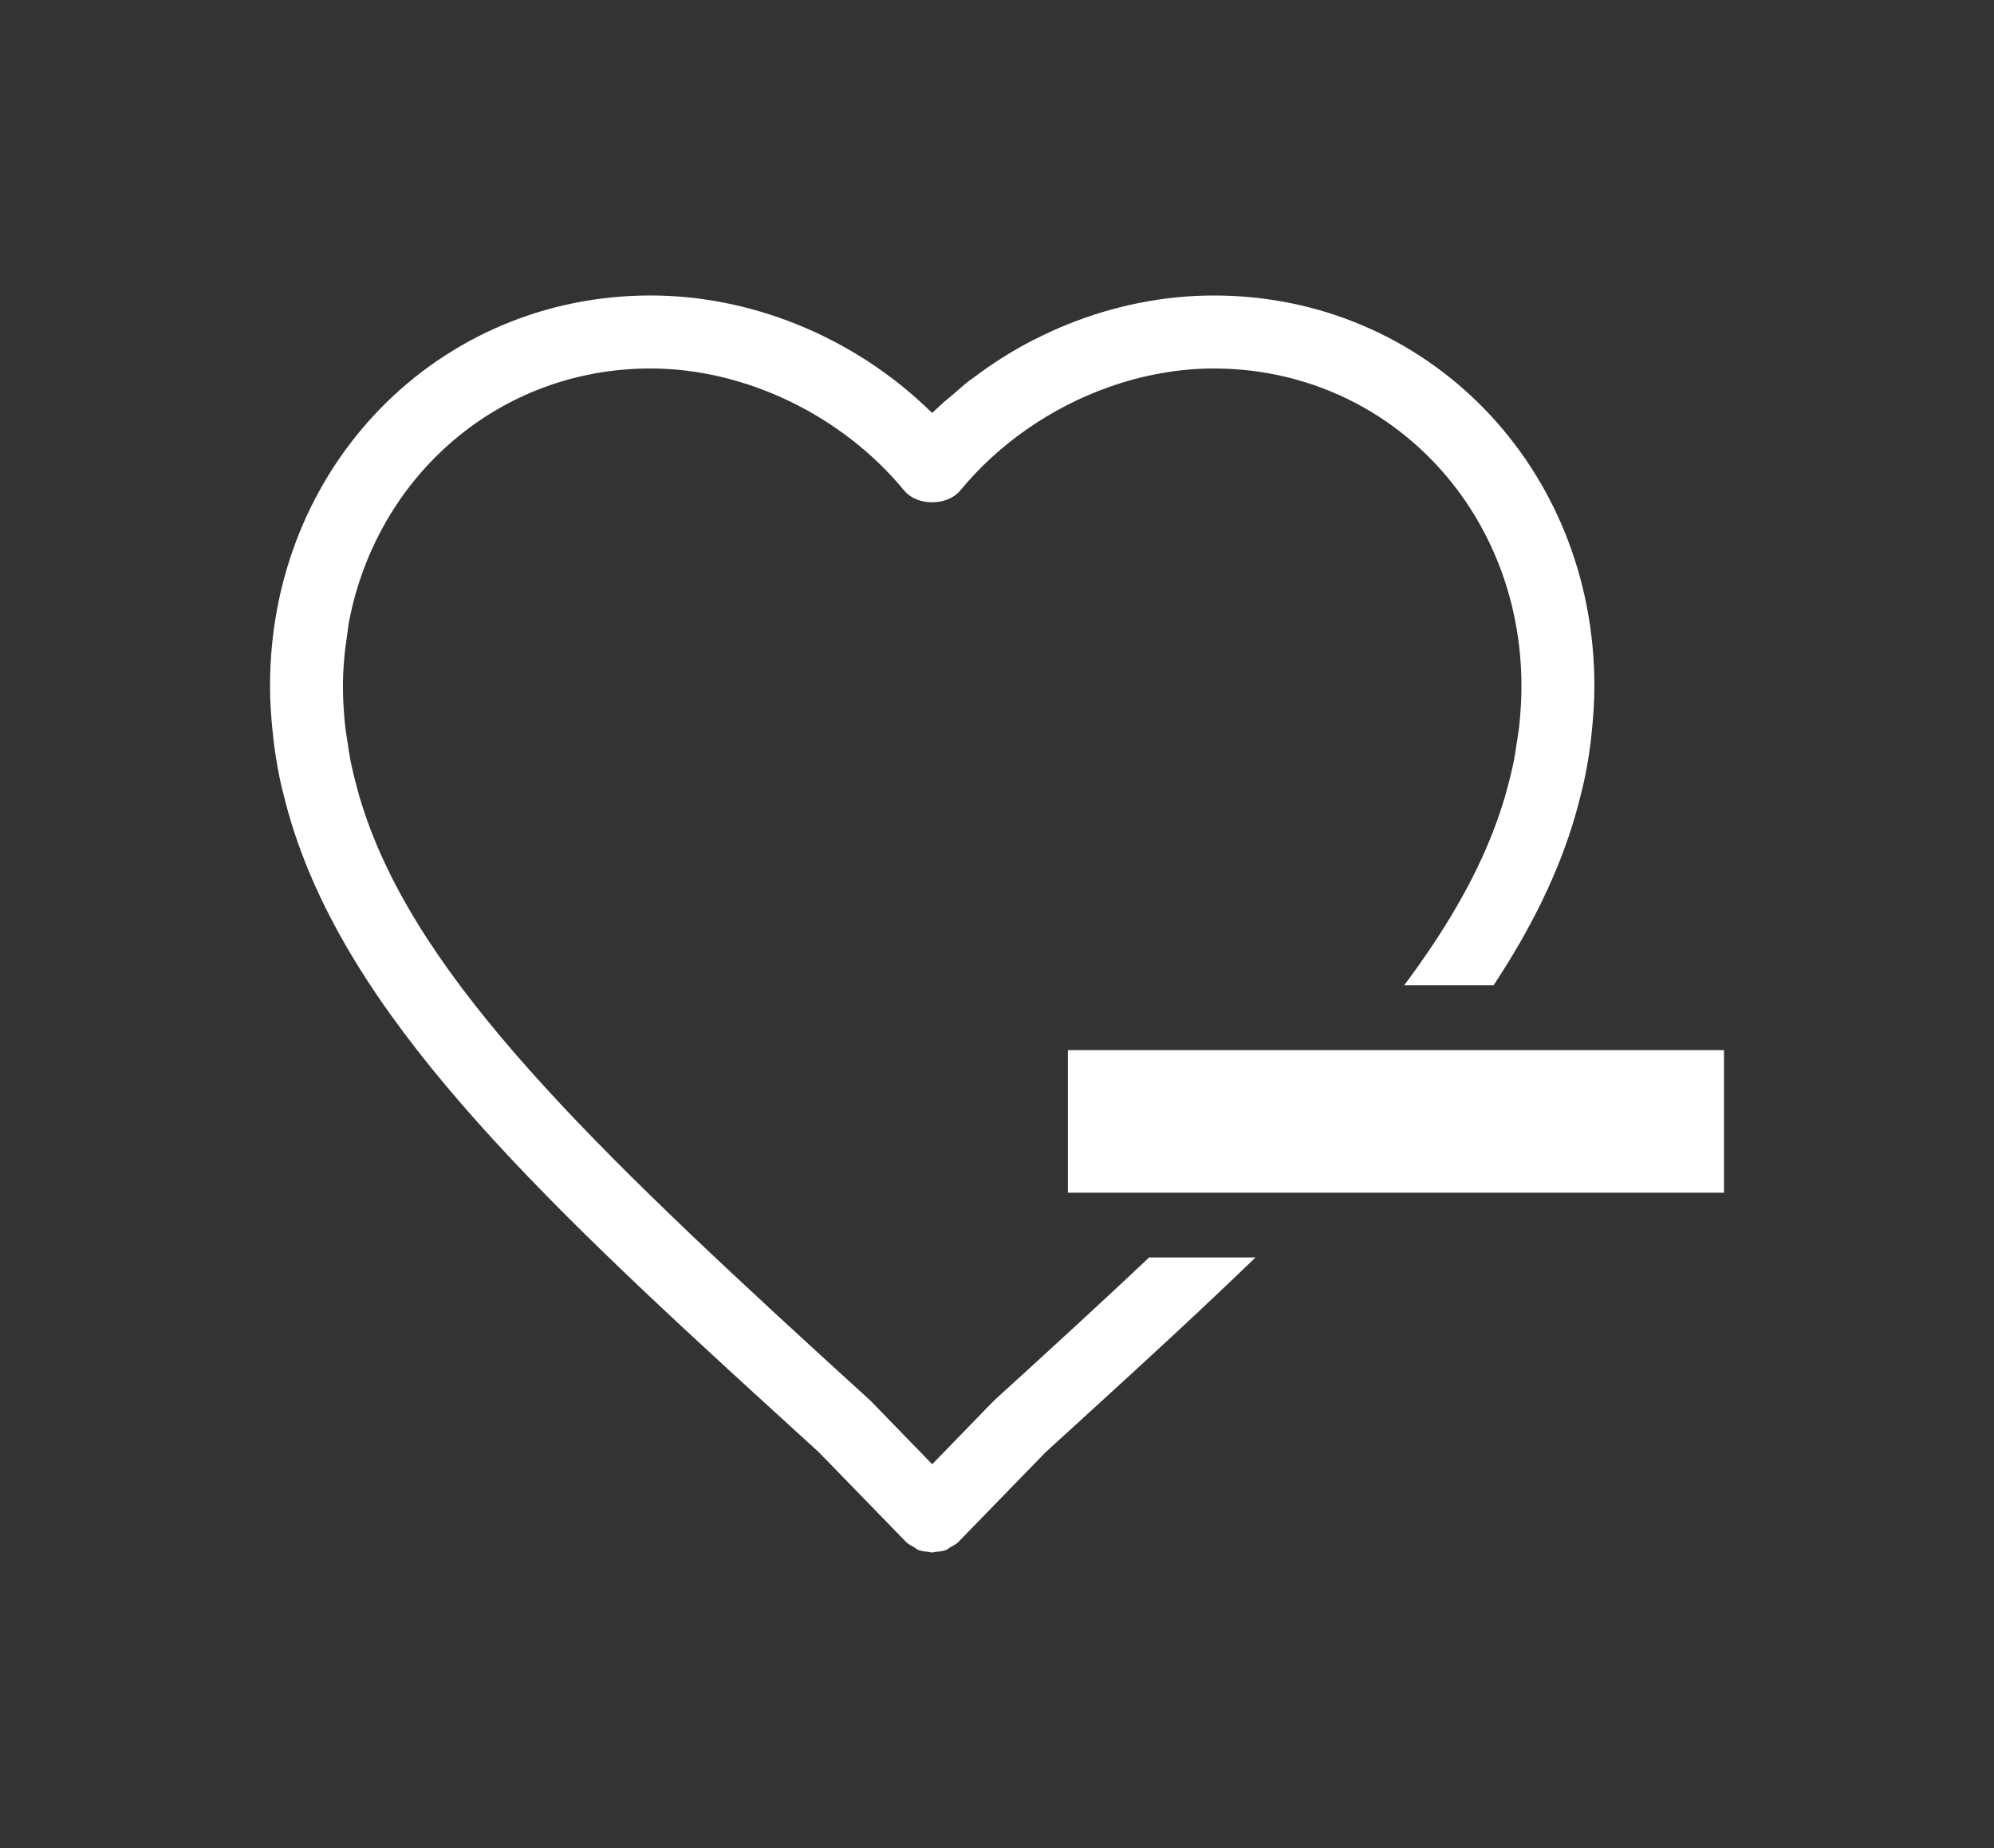 <?xml version="1.0" encoding="utf-8"?>
<!-- Generator: Adobe Illustrator 16.0.0, SVG Export Plug-In . SVG Version: 6.00 Build 0)  -->
<!DOCTYPE svg PUBLIC "-//W3C//DTD SVG 1.1//EN" "http://www.w3.org/Graphics/SVG/1.1/DTD/svg11.dtd">
<svg version="1.1" id="Isolation_Mode" xmlns="http://www.w3.org/2000/svg" xmlns:xlink="http://www.w3.org/1999/xlink" x="0px"
	 y="0px" width="82px" height="76px" viewBox="0 0 82 76" enable-background="new 0 0 82 76" xml:space="preserve">
<rect x="0" y="0" width="82" height="76" fill="#333333" stroke="none"/>
<g>
	<path fill="#FFFFFF" d="M47.254,51.715c-1.937,1.826-4.033,3.75-6.304,5.816l-0.034,0.035l-0.077,0.07l-2.504,2.58l-2.504-2.58
		l-0.077-0.07l-0.034-0.035c-10.757-9.789-17.857-16.545-20.476-23.402c-0.18-0.469-0.334-0.932-0.471-1.395
		c-0.028-0.096-0.053-0.193-0.079-0.291c-0.106-0.385-0.201-0.77-0.278-1.152c-0.045-0.225-0.076-0.451-0.11-0.678
		c-0.043-0.275-0.091-0.551-0.119-0.826c-0.052-0.52-0.084-1.043-0.084-1.572c0-0.736,0.07-1.449,0.179-2.148
		c0.026-0.172,0.041-0.348,0.074-0.516c1.16-6.004,6.19-10.398,12.399-10.398c3.884,0,7.877,1.922,10.422,5.014
		c0.335,0.408,0.946,0.561,1.489,0.457c0.326-0.061,0.626-0.213,0.827-0.457c1.591-1.932,3.746-3.408,6.088-4.242
		c1.404-0.5,2.877-0.771,4.334-0.771c7.095,0,12.652,5.738,12.652,13.062c0,0.529-0.032,1.053-0.084,1.572
		c-0.028,0.277-0.077,0.557-0.12,0.834c-0.034,0.223-0.065,0.445-0.108,0.666c-0.078,0.389-0.174,0.777-0.282,1.168
		c-0.025,0.09-0.048,0.182-0.074,0.273c-0.138,0.467-0.294,0.934-0.476,1.406c-0.805,2.105-2.049,4.205-3.677,6.382h0.76h2.916
		c1.518-2.298,2.672-4.604,3.36-6.984c0.06-0.201,0.111-0.4,0.163-0.602c0.086-0.336,0.173-0.672,0.24-1.012
		c0.098-0.473,0.172-0.947,0.231-1.42c0.021-0.18,0.04-0.357,0.057-0.537c0.056-0.582,0.094-1.164,0.094-1.748
		c0-9.008-6.875-16.062-15.652-16.062c-2.038,0-4.081,0.41-5.999,1.182c-0.46,0.184-0.912,0.393-1.355,0.617
		c-0.019,0.008-0.037,0.016-0.055,0.025c-0.868,0.443-1.696,0.971-2.48,1.562c-0.05,0.037-0.104,0.068-0.152,0.105
		c-0.219,0.17-0.423,0.359-0.634,0.539c-0.187,0.16-0.382,0.309-0.562,0.479l-0.342,0.32l-0.341-0.32
		c-3.065-2.865-7.161-4.51-11.239-4.51c-8.777,0-15.652,7.055-15.652,16.062c0,0.584,0.038,1.166,0.094,1.748
		c0.017,0.18,0.035,0.357,0.057,0.535c0.06,0.477,0.135,0.953,0.232,1.432c0.067,0.334,0.152,0.664,0.237,0.996
		c0.053,0.203,0.106,0.408,0.166,0.611c2.354,8.123,9.926,15.375,19.921,24.488c0.607,0.555,1.226,1.119,1.858,1.695l3.212,3.303
		l0.377,0.389c0.001,0.002,0.002,0.002,0.003,0.002l0.001,0.002c0.089,0.092,0.205,0.143,0.313,0.205
		c0.062,0.035,0.112,0.092,0.18,0.117c0.141,0.057,0.293,0.07,0.445,0.084c0.046,0.004,0.089,0.025,0.136,0.025
		s0.09-0.021,0.136-0.025c0.152-0.014,0.305-0.027,0.445-0.084c0.067-0.025,0.117-0.082,0.18-0.117
		c0.108-0.062,0.225-0.113,0.313-0.205l0.001-0.002c0.001,0,0.002,0,0.003-0.002l0.377-0.389l3.212-3.303
		c0.633-0.576,1.251-1.141,1.858-1.695c2.412-2.199,4.679-4.289,6.77-6.311h-0.489H47.254z"/>
	<polygon fill="#FFFFFF" points="60.339,43.186 54.473,43.186 43.916,43.186 43.916,49.049 54.473,49.049 60.339,49.049 
		70.897,49.049 70.897,43.186 	"/>
</g>
</svg>
